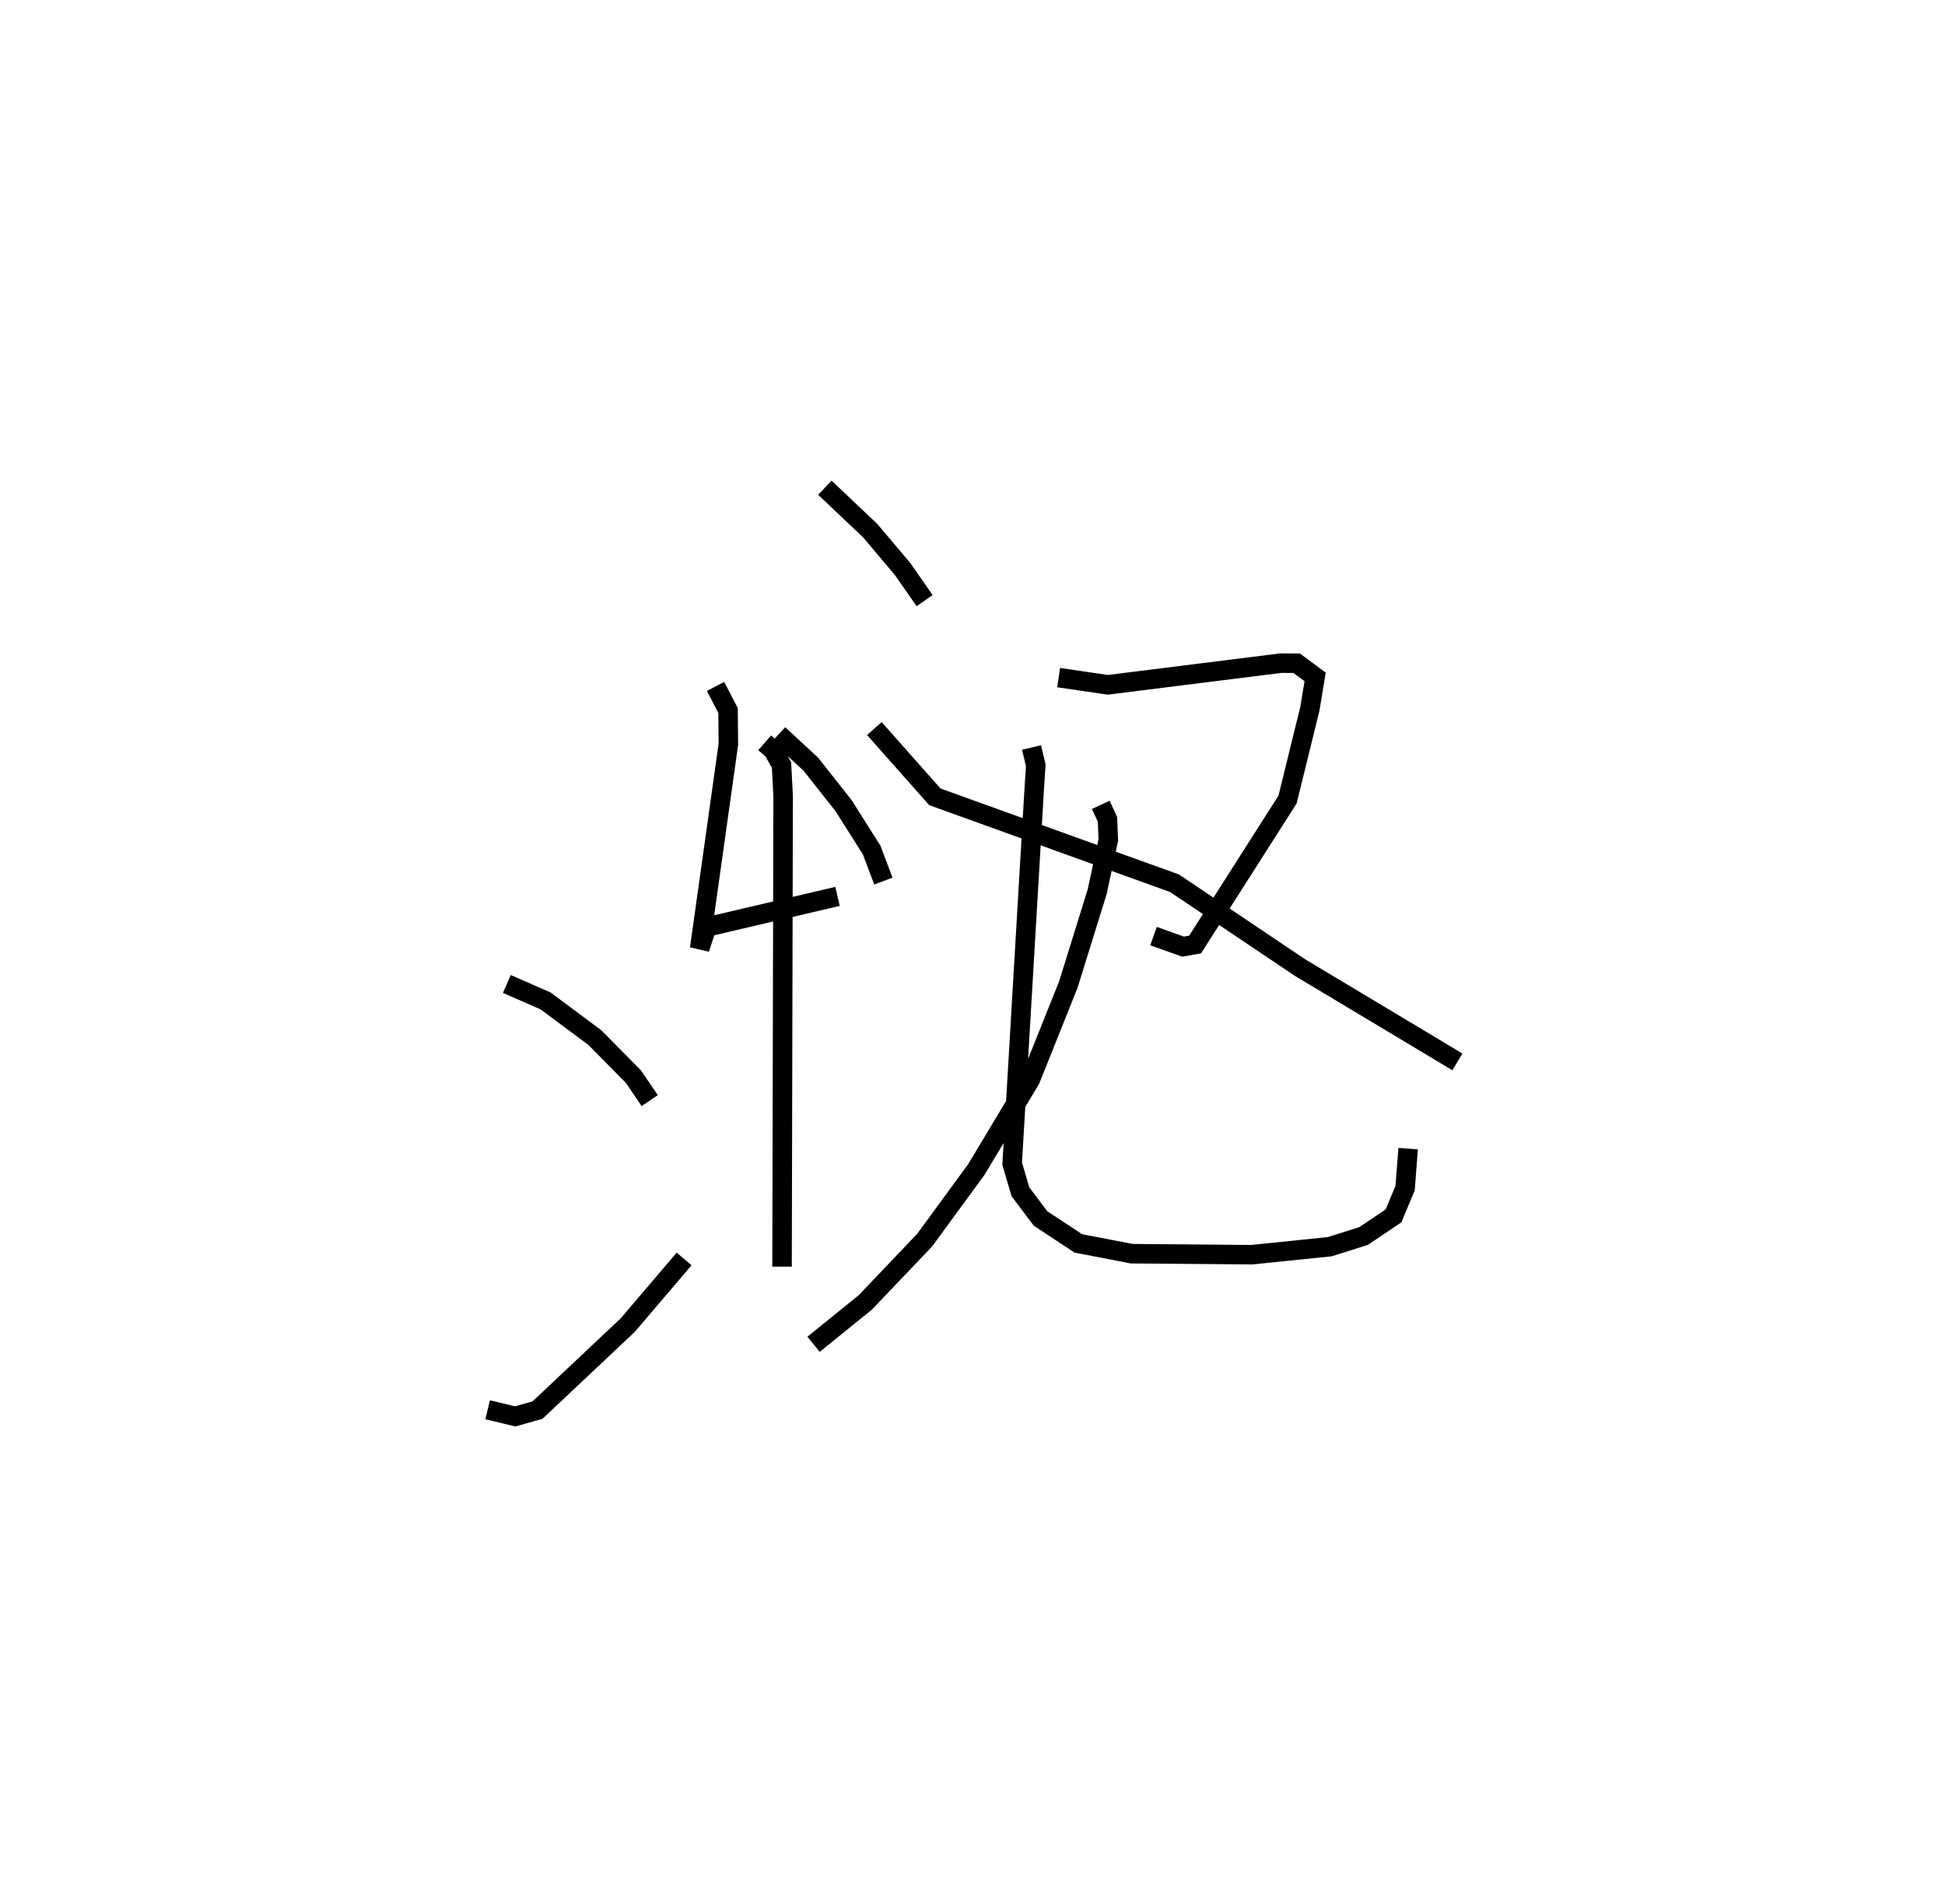 <?xml version="1.0" encoding="utf-8" ?>
<svg baseProfile="full" height="97.607" version="1.1" width="99.717" xmlns="http://www.w3.org/2000/svg" xmlns:ev="http://www.w3.org/2001/xml-events" xmlns:xlink="http://www.w3.org/1999/xlink"><defs /><rect fill="white" height="97.607" width="99.717" x="0" y="0" /><path d="M26.257,34.047 m0.0,0.0 m12.947,4.031 l0.436,0.381 0.427,0.758 l0.083,1.596 -0.056,24.118 m-14.109,-14.49 l1.985,0.867 2.53,1.884 l1.977,2.002 0.832,1.226 m-8.308,15.847 l1.411,0.34 1.147,-0.324 l4.62,-4.352 2.894,-3.394 m21.361,-23.278 l0.344,0.743 0.043,1.059 l-0.573,2.658 -1.477,4.754 l-1.947,4.864 -2.771,4.618 l-2.648,3.617 -3.041,3.191 l-2.655,2.148 m3.118,-31.564 l3.1,3.499 12.289,4.431 l6.442,4.328 5.286,3.167 l2.774,1.663 m-32.429,-29.434 l2.325,2.201 1.663,1.971 l1.126,1.617 m-7.486,6.857 l1.653,1.526 1.682,2.132 l1.438,2.273 0.6,1.588 m-8.605,-9.978 l0.641,1.236 0.016,1.732 l-1.472,10.477 0.362,-1.111 l6.706,-1.57 m11.337,-11.217 l2.517,0.371 8.868,-1.111 l0.819,0.004 0.946,0.702 l-0.27,1.635 -1.145,4.652 l-4.738,7.43 -0.621,0.109 l-1.512,-0.541 m-6.254,-9.667 l0.217,0.909 -0.083,1.285 l-1.127,19.14 0.423,1.439 l1.032,1.369 1.935,1.278 l2.74,0.528 6.148,0.052 l4.001,-0.41 1.737,-0.548 l1.535,-1.033 0.595,-1.423 l0.155,-2.023 " fill="none" stroke="black" stroke-width="1" /></svg>